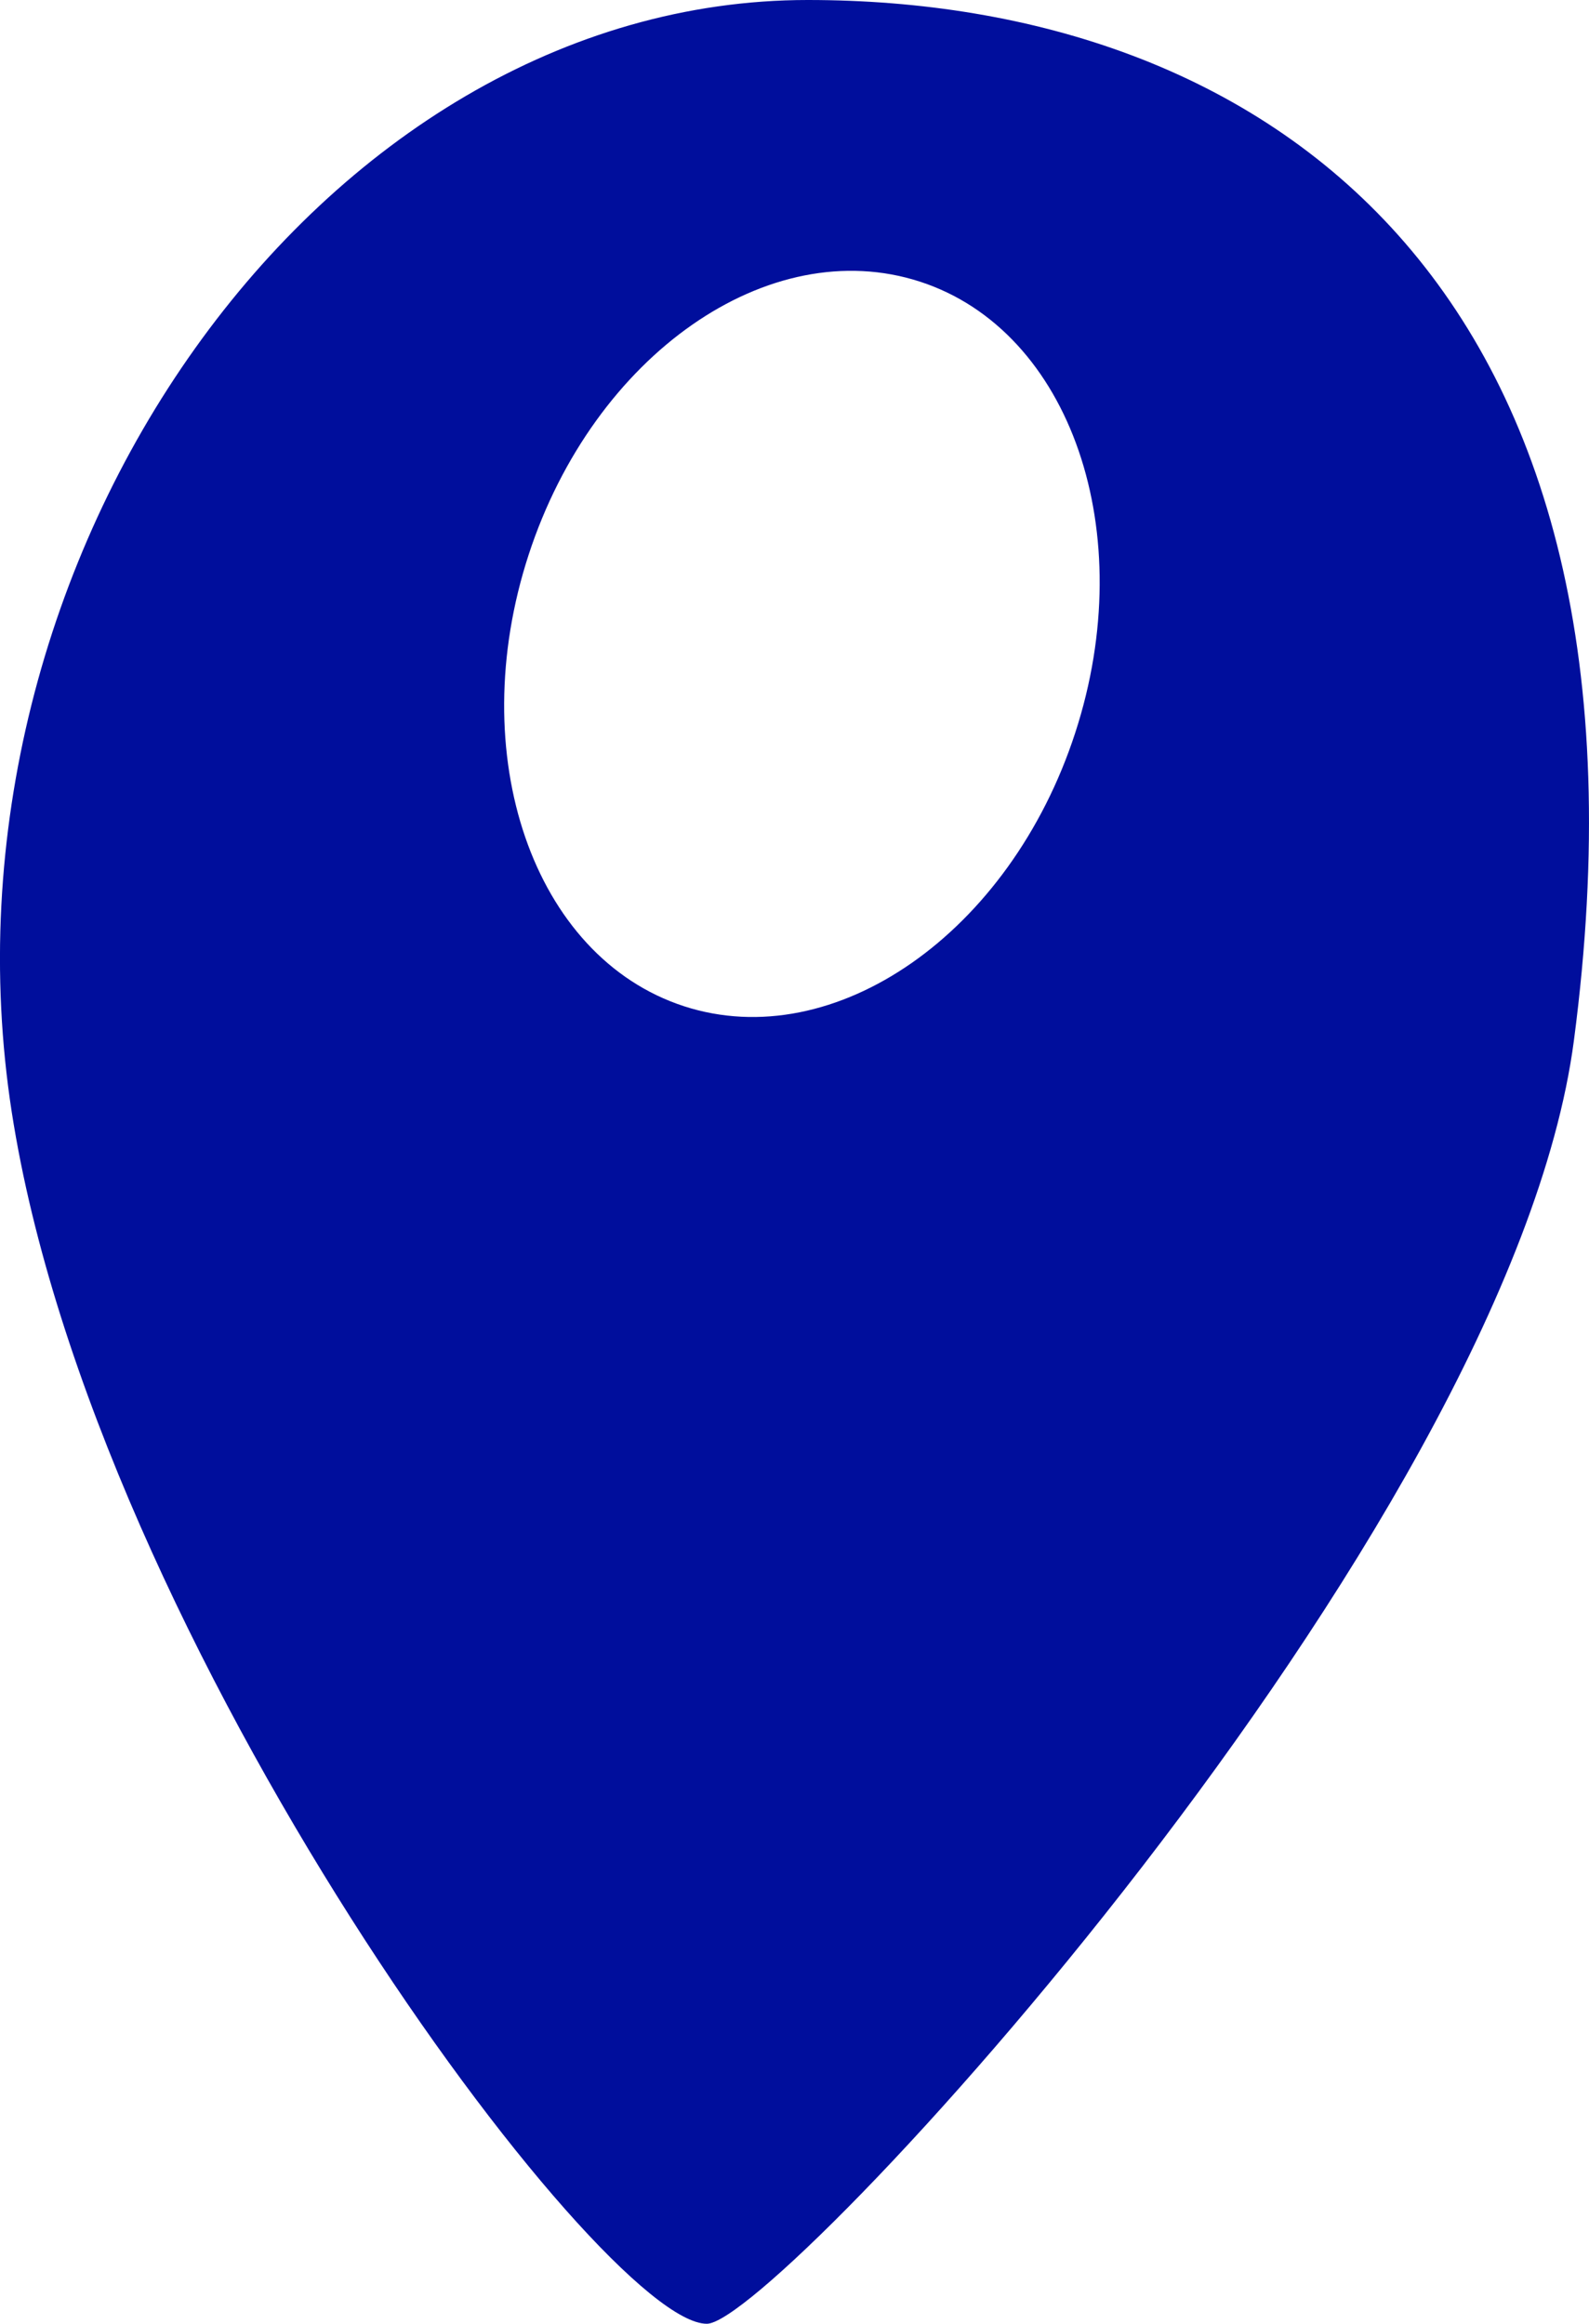 <?xml version="1.0" encoding="utf-8"?>
<!-- Generator: Adobe Illustrator 16.0.4, SVG Export Plug-In . SVG Version: 6.00 Build 0)  -->
<!DOCTYPE svg PUBLIC "-//W3C//DTD SVG 1.1//EN" "http://www.w3.org/Graphics/SVG/1.1/DTD/svg11.dtd">
<svg version="1.1" fill="rgb(0, 14, 156)" xmlns="http://www.w3.org/2000/svg" xmlns:xlink="http://www.w3.org/1999/xlink" x="0px" y="0px"
	 width="21.878px" height="32px" viewBox="0 0 21.878 32" enable-background="new 0 0 21.878 32" xml:space="preserve">
<g id="Fondo_1_" display="none">
	<rect id="Fondo" x="-166.072" y="-763.406" display="inline" fill="#FB6E92" width="1000" height="2438.351"/>
</g>
<g id="Guias">
</g>
<g id="Icons">
	<g display="none" opacity="0.2">
		<path display="inline" fill="#FFFFFF" d="M243.937,713.113c-11.282,3.637-35.885,28.281-38.51,36.154
			c-2.621,7.85,12.064,36.154,18.865,37.705c6.793,1.59,56.584-20.438,58.153-28.285
			C284.017,750.816,255.219,709.436,243.937,713.113z"/>
		<path display="inline" fill="#FFFFFF" d="M346.906,632.955c-10.498,0.494-88.546,59.727-88.033,69.146
			c0.519,9.424,29.359,46.629,37.729,47.951c8.363,1.301,70.221-78.34,72.307-88.814
			C370.994,650.742,357.376,632.418,346.906,632.955z"/>
		<path display="inline" fill="#FFFFFF" d="M661.84,346.512c-10.933-15.145-35.498-16.26-56.115-3.016
			c-7.87-4.01-17.023-7.232-27.768-9.215c0,0-391.393,317.516-477.854,378.832c0,0-3.302,7.004-8.776,18.408
			c98.109,68.715,86.957,120.568,86.957,120.568C151.136,785.174,82.4,750.053,82.38,750.053
			C57.753,800.752,13.544,889.359-9.927,922.168c0,0-0.04,18.014,22.025,29.479c0,0,150.071-101.023,193.329-109.639
			c0,0,23.883-23.283,60.697-58.922c-20.121,10.309-43.197,20.062-52.828,20.658c-16.771,1.055-36.152-39.436-34.582-53.775
			c1.57-14.338,153.521-139.574,176.037-137.984c22.541,1.57,29.875,22.52,30.414,37.727c0.205,6.547-13.654,26.545-30.414,48.012
			c113.259-108.67,256.183-243.844,297.085-273.842c0,0,0.414-10.66-3.141-24.688C666.382,383.844,672.395,361.18,661.84,346.512z
			 M46.436,929.107c0,0-2.542-32.477-33.638-43.818C12.798,885.289,65.027,861.654,46.436,929.107z"/>
	</g>
	<path id="GPS" d="M11.121,0C4.417,0-1.02,7.693,0.162,15.316C1.299,22.645,8.275,32,9.732,32c0.959,0,11.047-10.895,11.938-17.67
		C23.048,3.857,17.357,0,11.121,0z M14.804,10.092c-0.896,2.756-3.311,4.439-5.388,3.764c-2.078-0.678-3.035-3.459-2.138-6.215
		c0.898-2.756,3.31-4.439,5.39-3.762C14.744,4.555,15.701,7.338,14.804,10.092z"/>
</g>
</svg>

